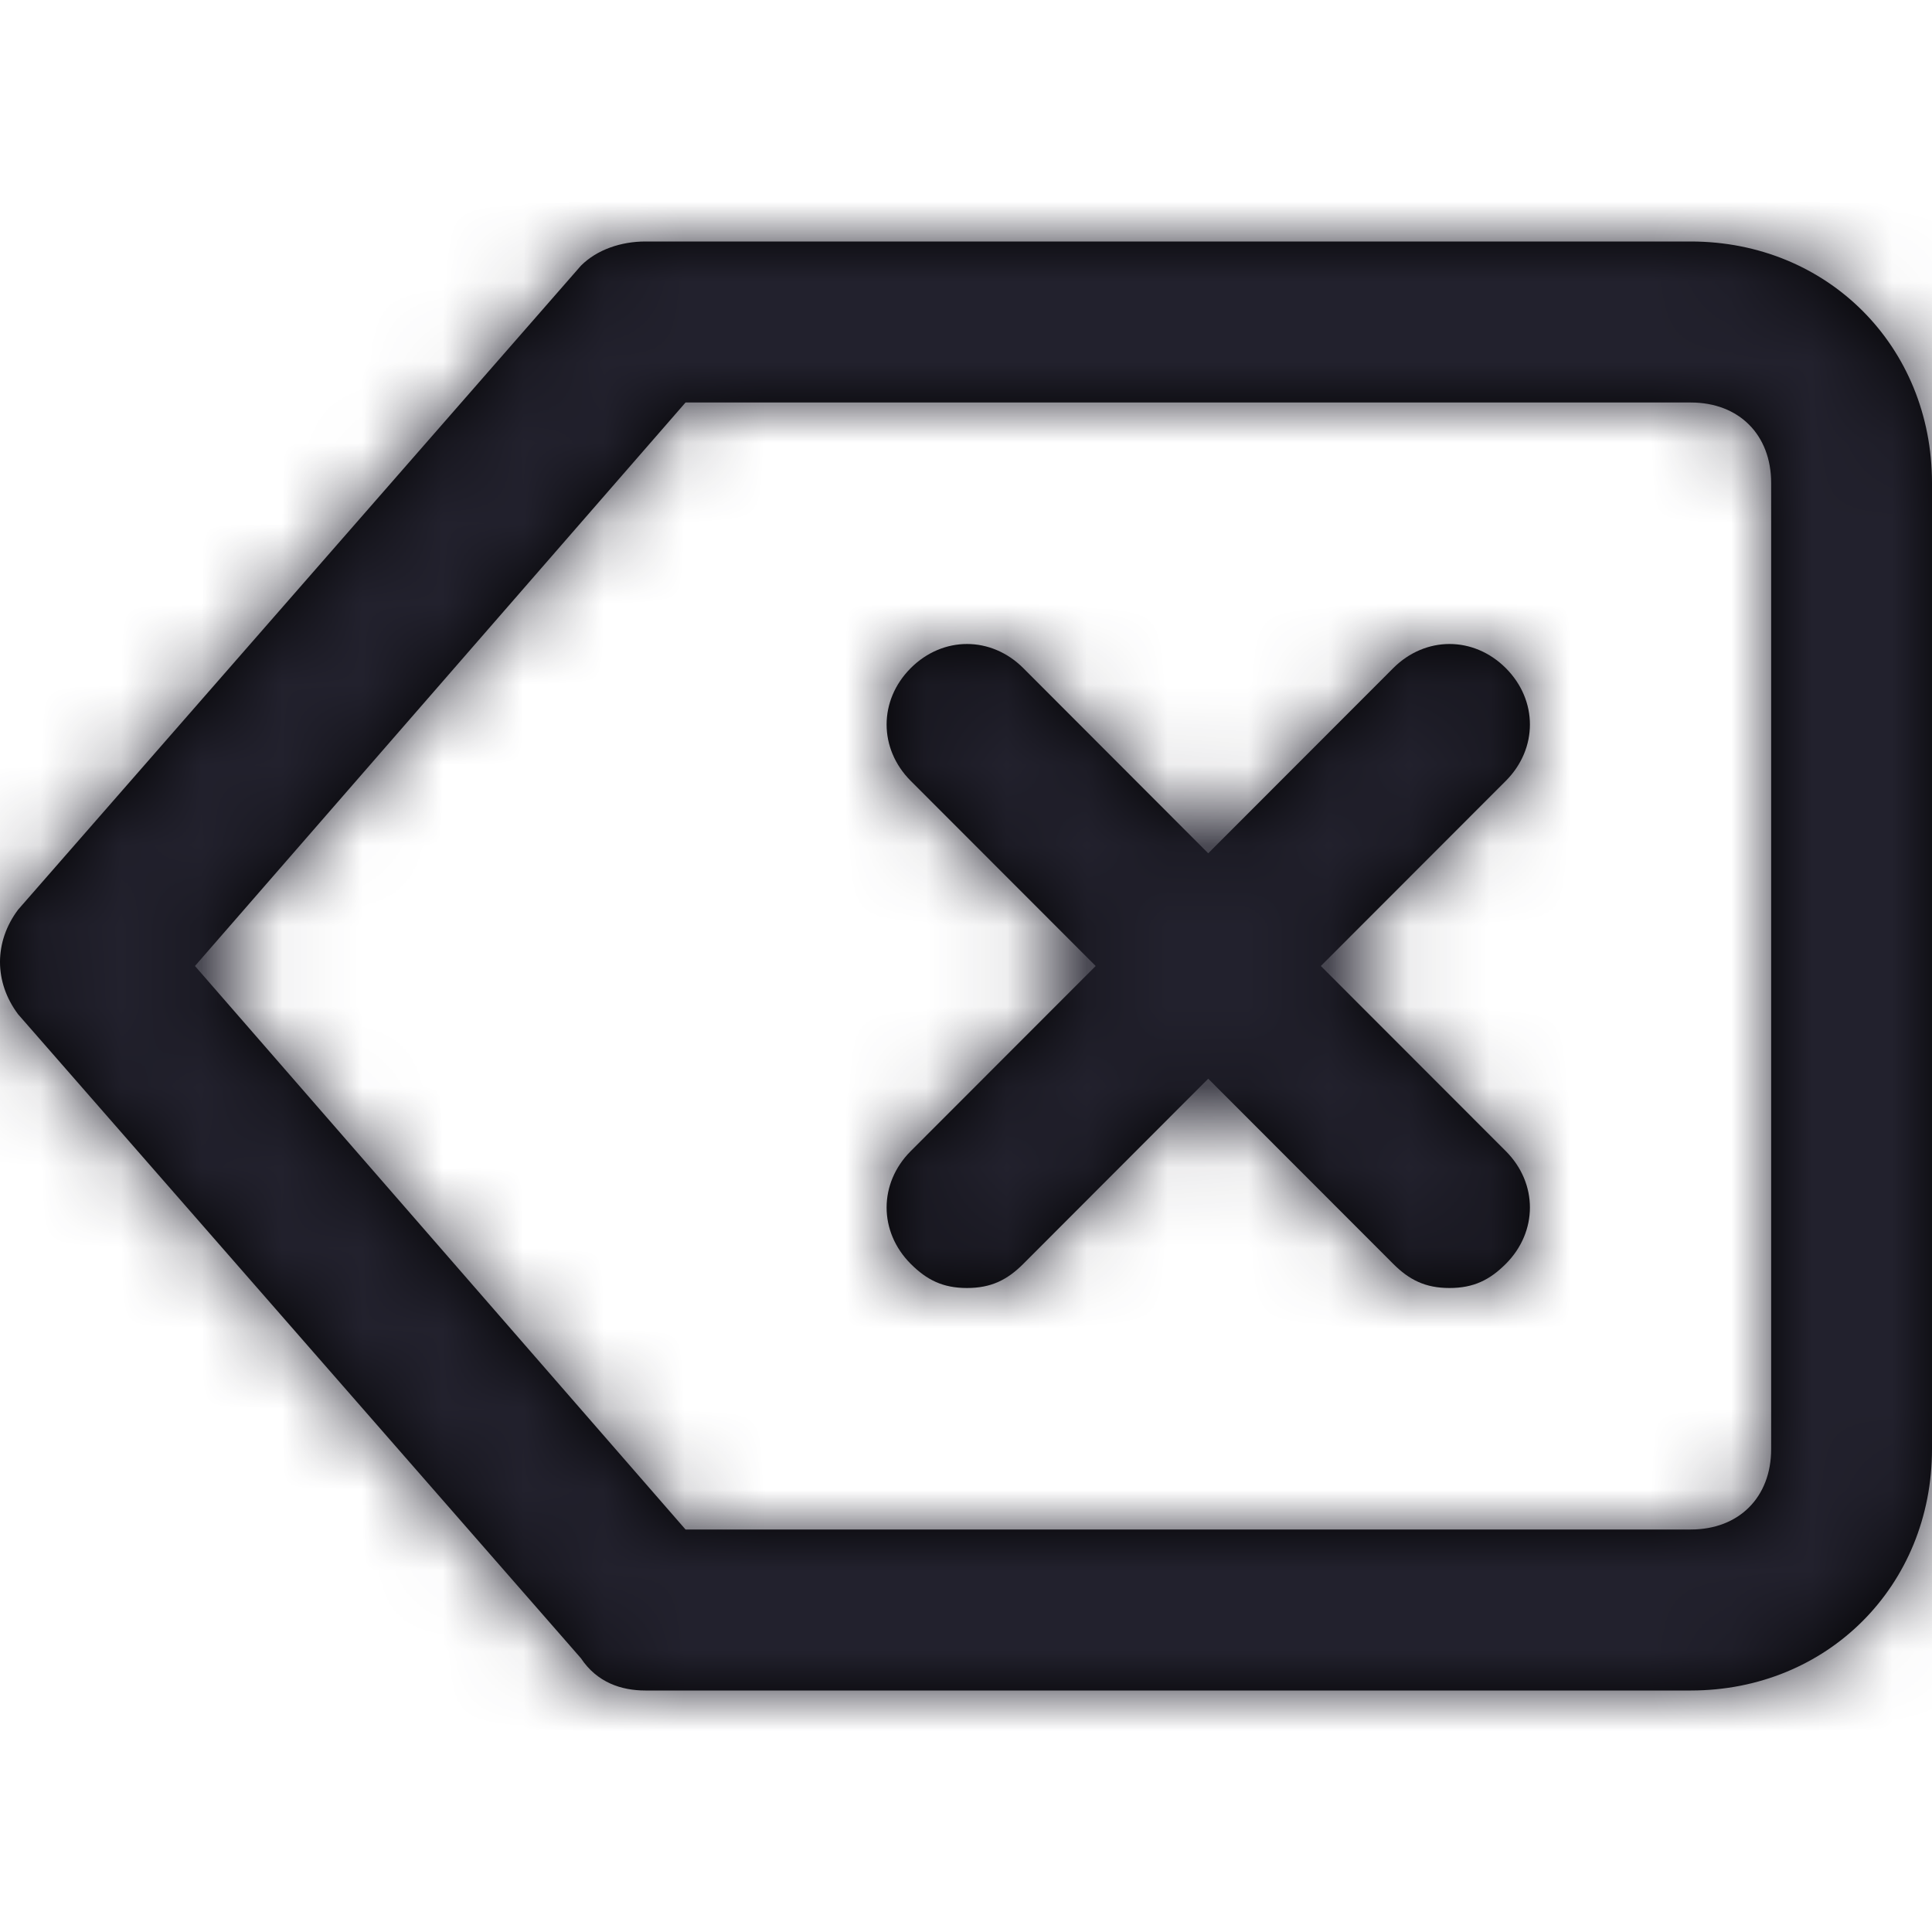 <?xml version="1.0" encoding="UTF-8"?>
<svg width="24px" height="24px" viewBox="0 0 24 24" version="1.1" xmlns="http://www.w3.org/2000/svg" xmlns:xlink="http://www.w3.org/1999/xlink">
    <title>Icon/delete</title>
    <defs>
        <path d="M21.003,3 L8.017,3 C7.717,3 7.417,3.1 7.217,3.3 L0.225,11.3 C-0.075,11.7 -0.075,12.2 0.225,12.6 L7.217,20.6 C7.417,20.9 7.717,21 8.017,21 L21.003,21 C22.701,21 24,19.7 24,18 L24,6 C24,4.3 22.701,3 21.003,3 Z M22.002,18 C22.002,18.6 21.602,19 21.003,19 L8.516,19 L2.422,12 L8.516,5 L21.003,5 C21.602,5 22.002,5.4 22.002,6 L22.002,18 Z M18.706,9.7 L16.408,12 L18.706,14.3 C19.105,14.7 19.105,15.3 18.706,15.7 C18.506,15.9 18.306,16 18.006,16 C17.707,16 17.507,15.9 17.307,15.7 L15.009,13.4 L12.712,15.7 C12.512,15.9 12.312,16 12.012,16 C11.713,16 11.513,15.9 11.313,15.7 C10.914,15.3 10.914,14.7 11.313,14.3 L13.611,12 L11.313,9.7 C10.914,9.3 10.914,8.7 11.313,8.3 C11.713,7.9 12.312,7.9 12.712,8.3 L15.009,10.6 L17.307,8.3 C17.707,7.9 18.306,7.9 18.706,8.3 C19.105,8.7 19.105,9.3 18.706,9.7 Z" id="path-1"></path>
    </defs>
    <g id="Icon/delete" stroke="none" stroke-width="1" fill="none" fill-rule="evenodd">
        <mask id="mask-2" fill="white">
            <use xlink:href="#path-1"></use>
        </mask>
        <use id="Mask" fill="#000000" fill-rule="nonzero" xlink:href="#path-1"></use>
        <g id="Icon-Color" mask="url(#mask-2)" fill="#22212D">
            <rect id="Shape" x="0" y="0" width="24" height="24"></rect>
        </g>
    </g>
</svg>
